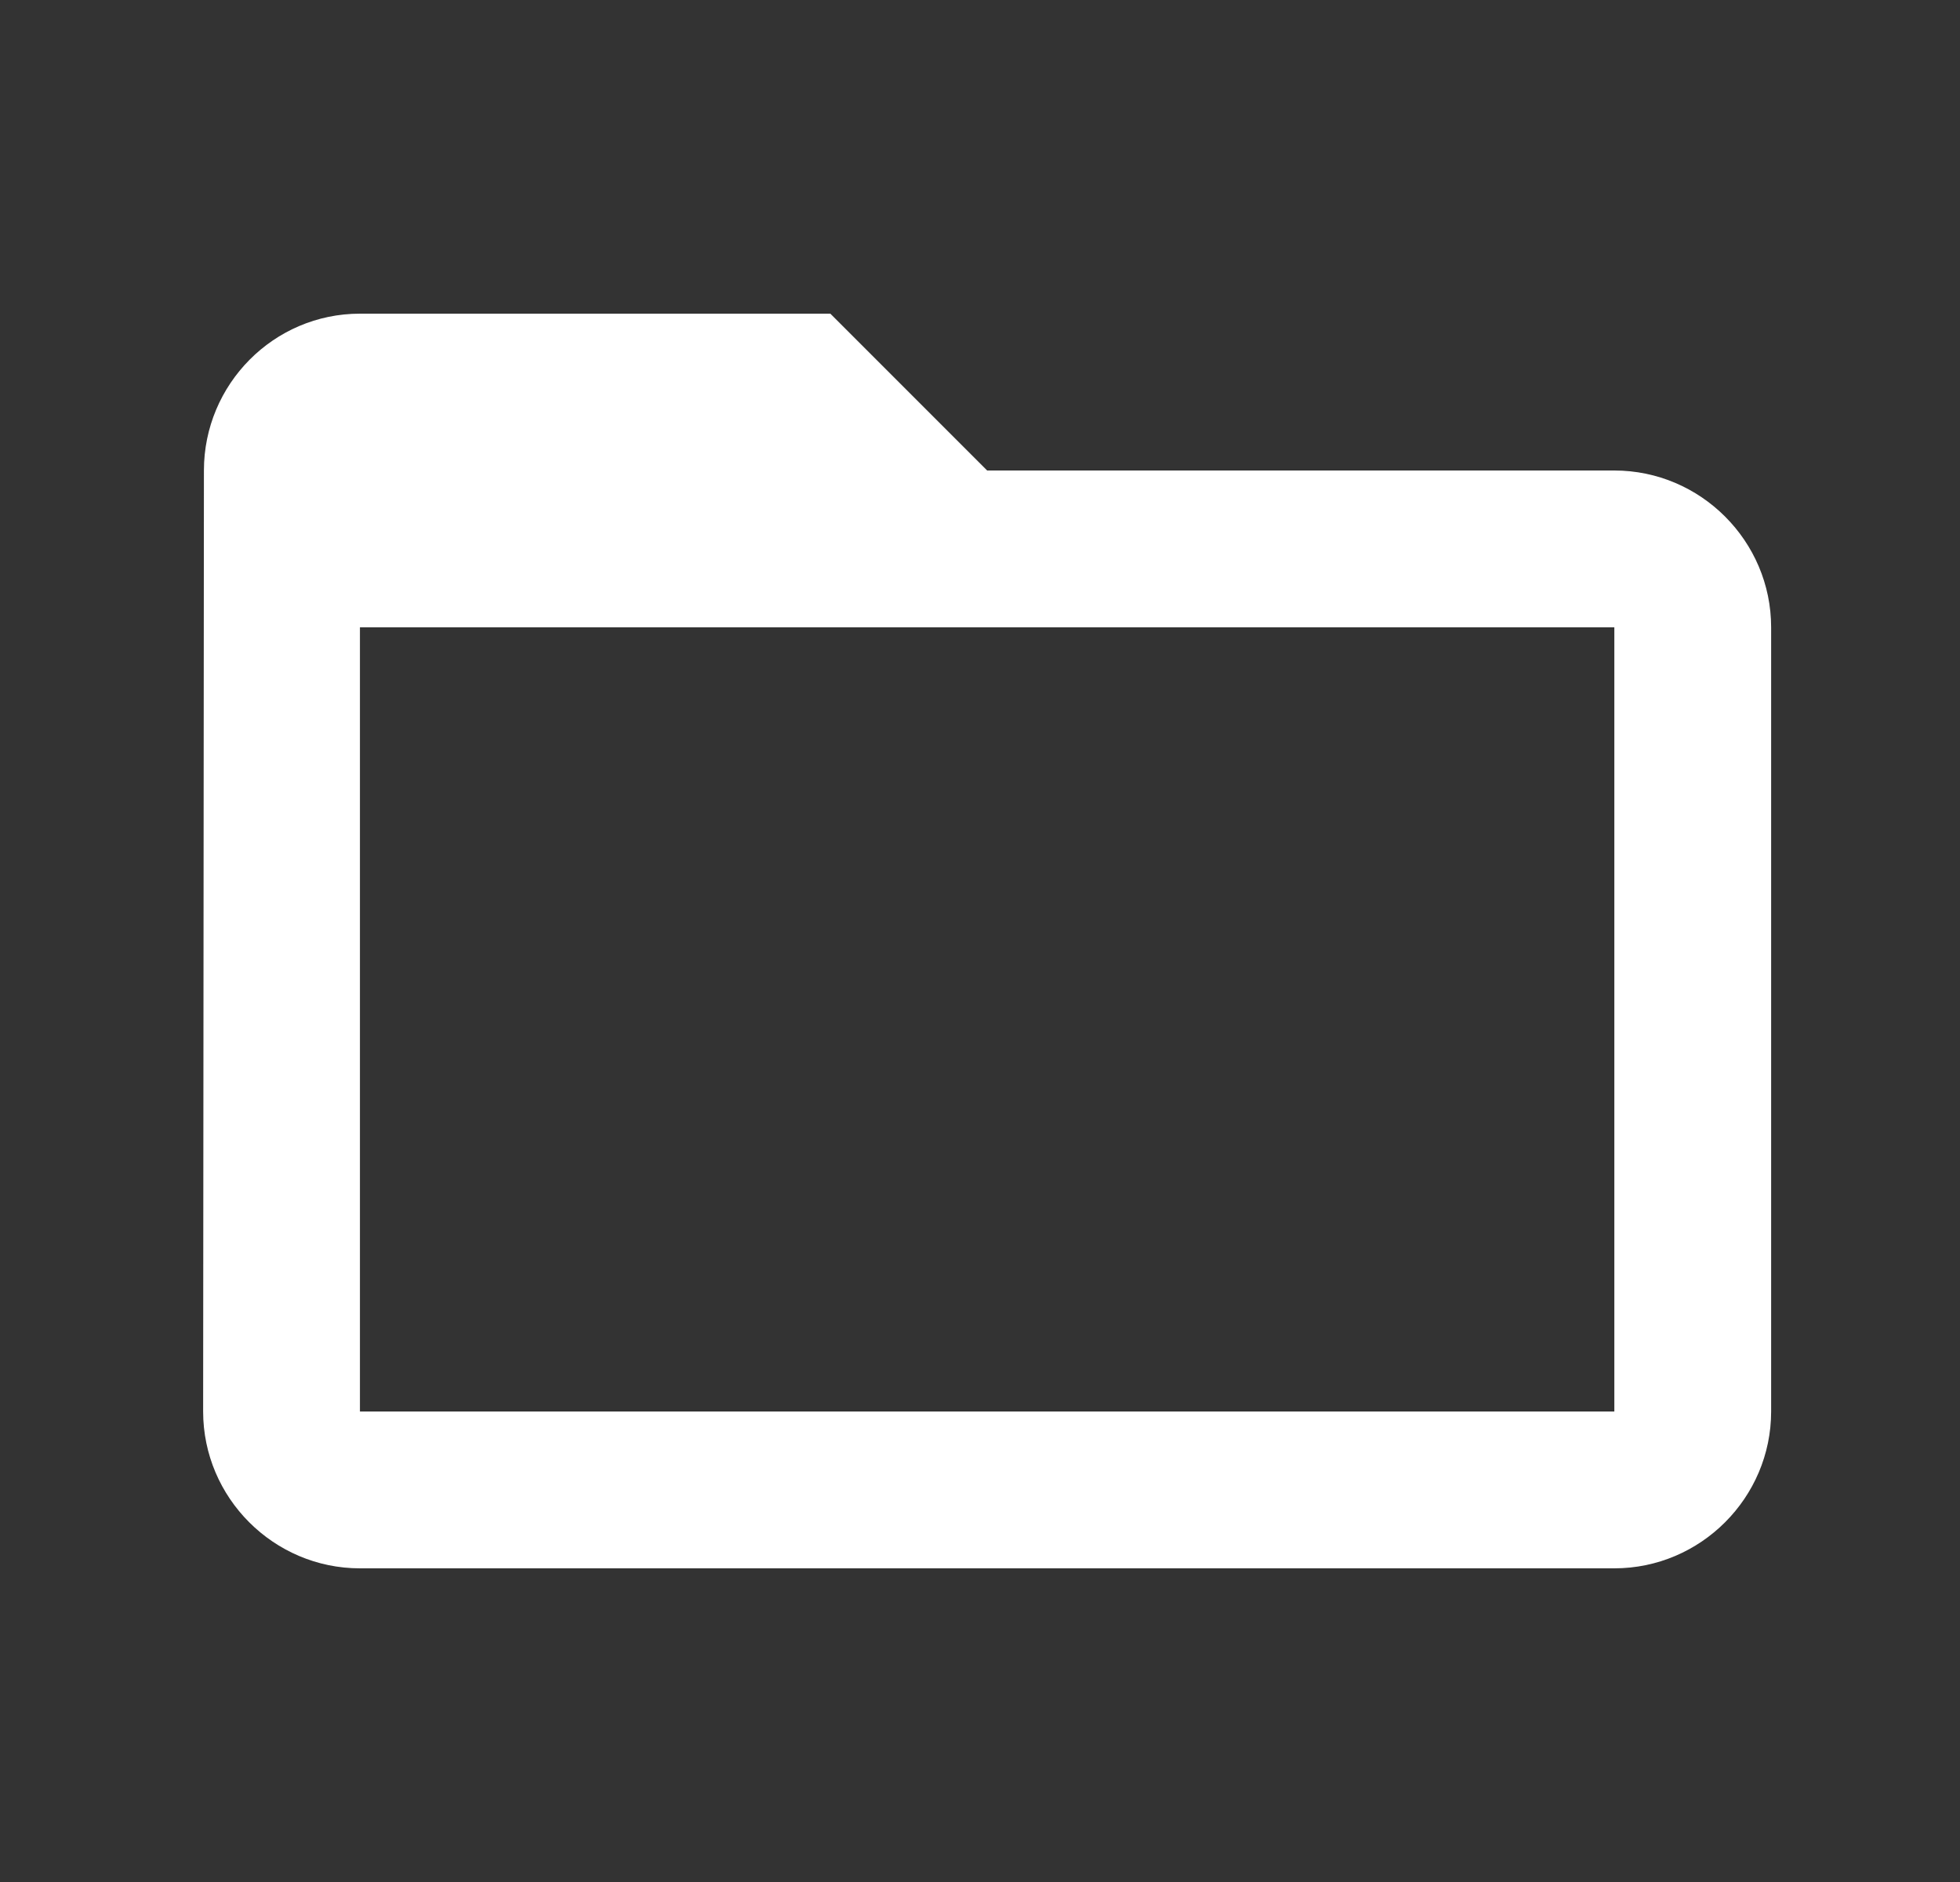 <svg width="25" height="24" viewBox="0 0 25 24" fill="none" xmlns="http://www.w3.org/2000/svg">
<rect x="0" y="0" width="25" height="24" fill="#333333" stroke="none"/>
<path d="M20.591 6H12.591L10.591 4H4.591C3.491 4 2.601 4.9 2.601 6L2.591 18C2.591 19.1 3.491 20 4.591 20H20.591C21.691 20 22.591 19.1 22.591 18V8C22.591 6.9 21.691 6 20.591 6ZM20.591 18H4.591V8H20.591V18Z" fill="white"/>
</svg>
